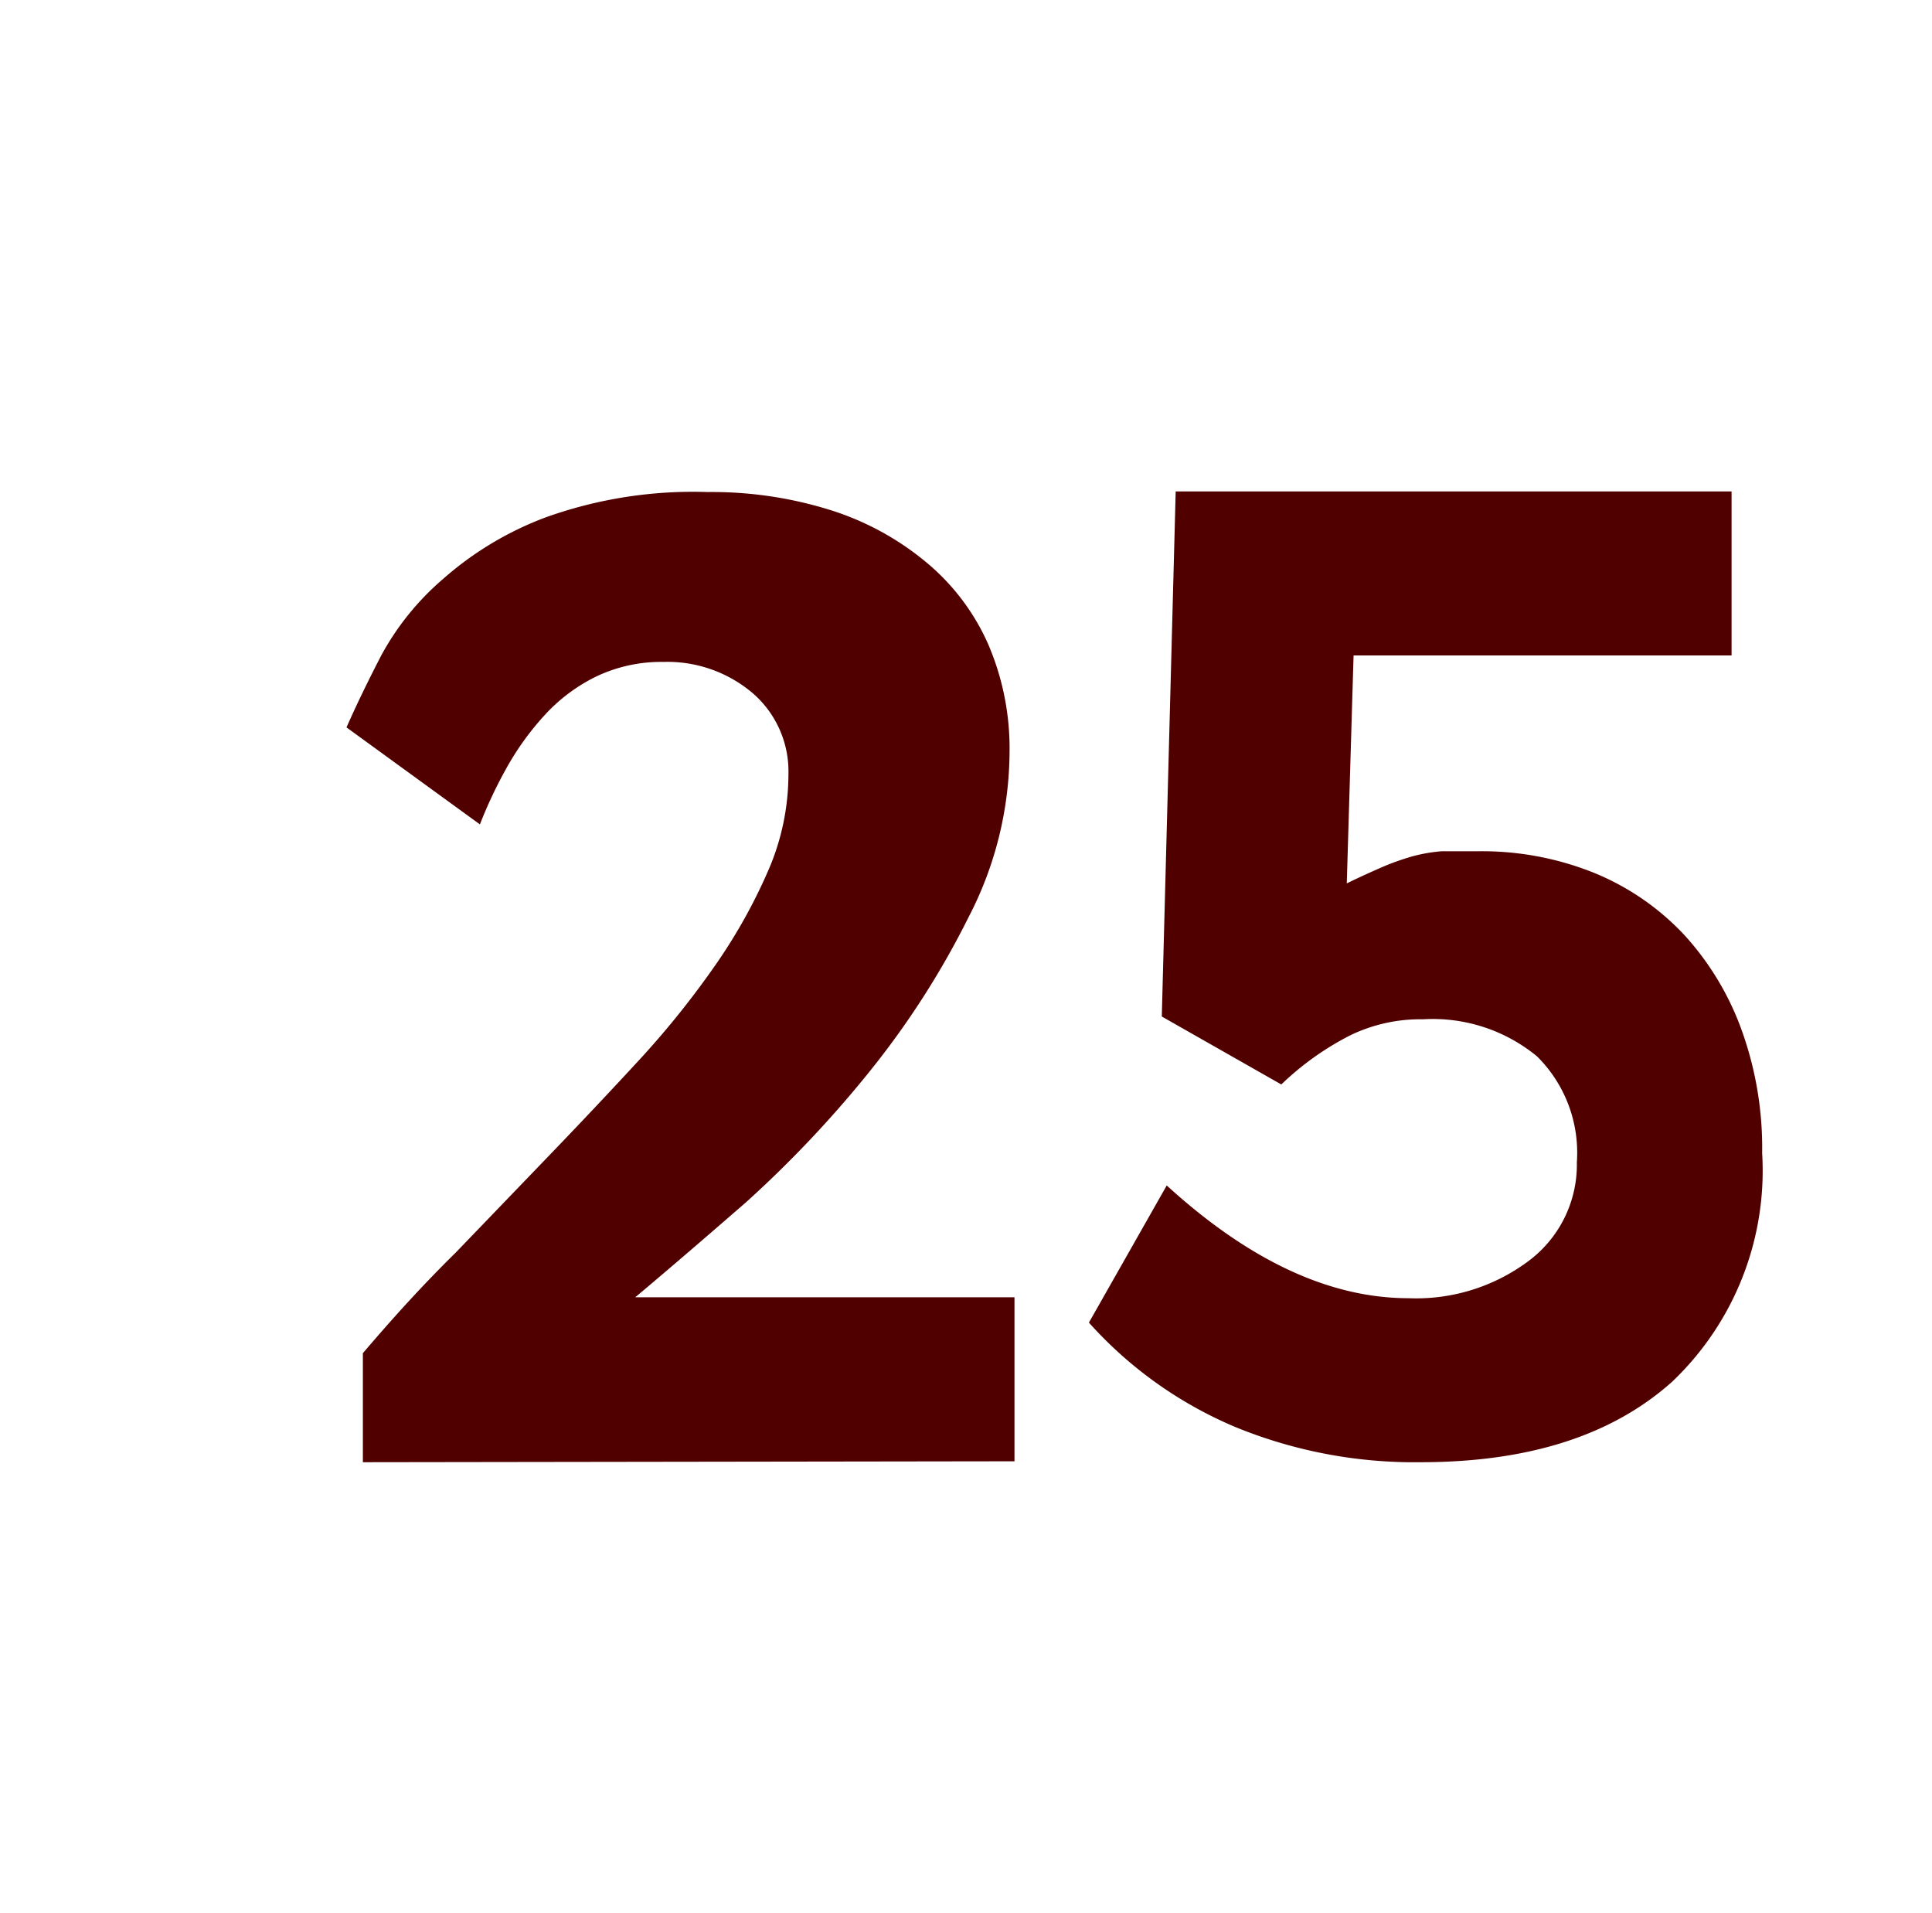 <svg id="Layer_1" data-name="Layer 1" xmlns="http://www.w3.org/2000/svg" viewBox="0 0 62.56 61.94"><defs><style>.cls-1{fill:#510000;}</style></defs><path class="cls-1" d="M11.75,47.34l0-3.53c.93-1.09,1.91-2.18,3-3.25l3.08-3.2q1.53-1.59,2.93-3.11a28.87,28.87,0,0,0,2.45-3.07,17.61,17.61,0,0,0,1.69-3.05,7.82,7.82,0,0,0,.63-3.05,3.35,3.35,0,0,0-1.17-2.65,4.27,4.27,0,0,0-2.88-1,4.89,4.89,0,0,0-2.19.48,5.58,5.58,0,0,0-1.66,1.25,9,9,0,0,0-1.22,1.69,14.6,14.6,0,0,0-.87,1.84l-4.32-3.14c.3-.68.67-1.45,1.12-2.32a8.74,8.74,0,0,1,2-2.48,10.66,10.66,0,0,1,3.33-2,14.15,14.15,0,0,1,5.24-.82,12.86,12.86,0,0,1,4,.59,9.12,9.12,0,0,1,3.09,1.69,7.25,7.25,0,0,1,2,2.65,8.53,8.53,0,0,1,.69,3.49,11.7,11.7,0,0,1-1.33,5.35,27.44,27.44,0,0,1-3.21,5,36.58,36.58,0,0,1-4,4.23Q22,40.8,20.57,42H32.85v5.31Z"/><path class="cls-1" d="M57.06,37.33a9.43,9.43,0,0,1-2.91,7.4c-1.94,1.74-4.65,2.61-8.15,2.61a15.28,15.28,0,0,1-6-1.14,13.28,13.28,0,0,1-4.74-3.38l2.52-4.44q4,3.65,7.83,3.65a6.07,6.07,0,0,0,3.92-1.23,3.89,3.89,0,0,0,1.53-3.17,4.39,4.39,0,0,0-1.29-3.43A5.31,5.31,0,0,0,46.08,33a5.21,5.21,0,0,0-2.36.52,9.3,9.3,0,0,0-2.23,1.59l-3.87-2.2.45-17h18l0,5.31H43.83l-.22,7.38c.43-.21.81-.38,1.13-.52s.64-.25.94-.34a5.15,5.15,0,0,1,1-.18c.35,0,.75,0,1.18,0a9.72,9.72,0,0,1,3.76.7,8.29,8.29,0,0,1,2.91,2,9.18,9.18,0,0,1,1.87,3.1A11.24,11.24,0,0,1,57.06,37.33Z"/></svg>